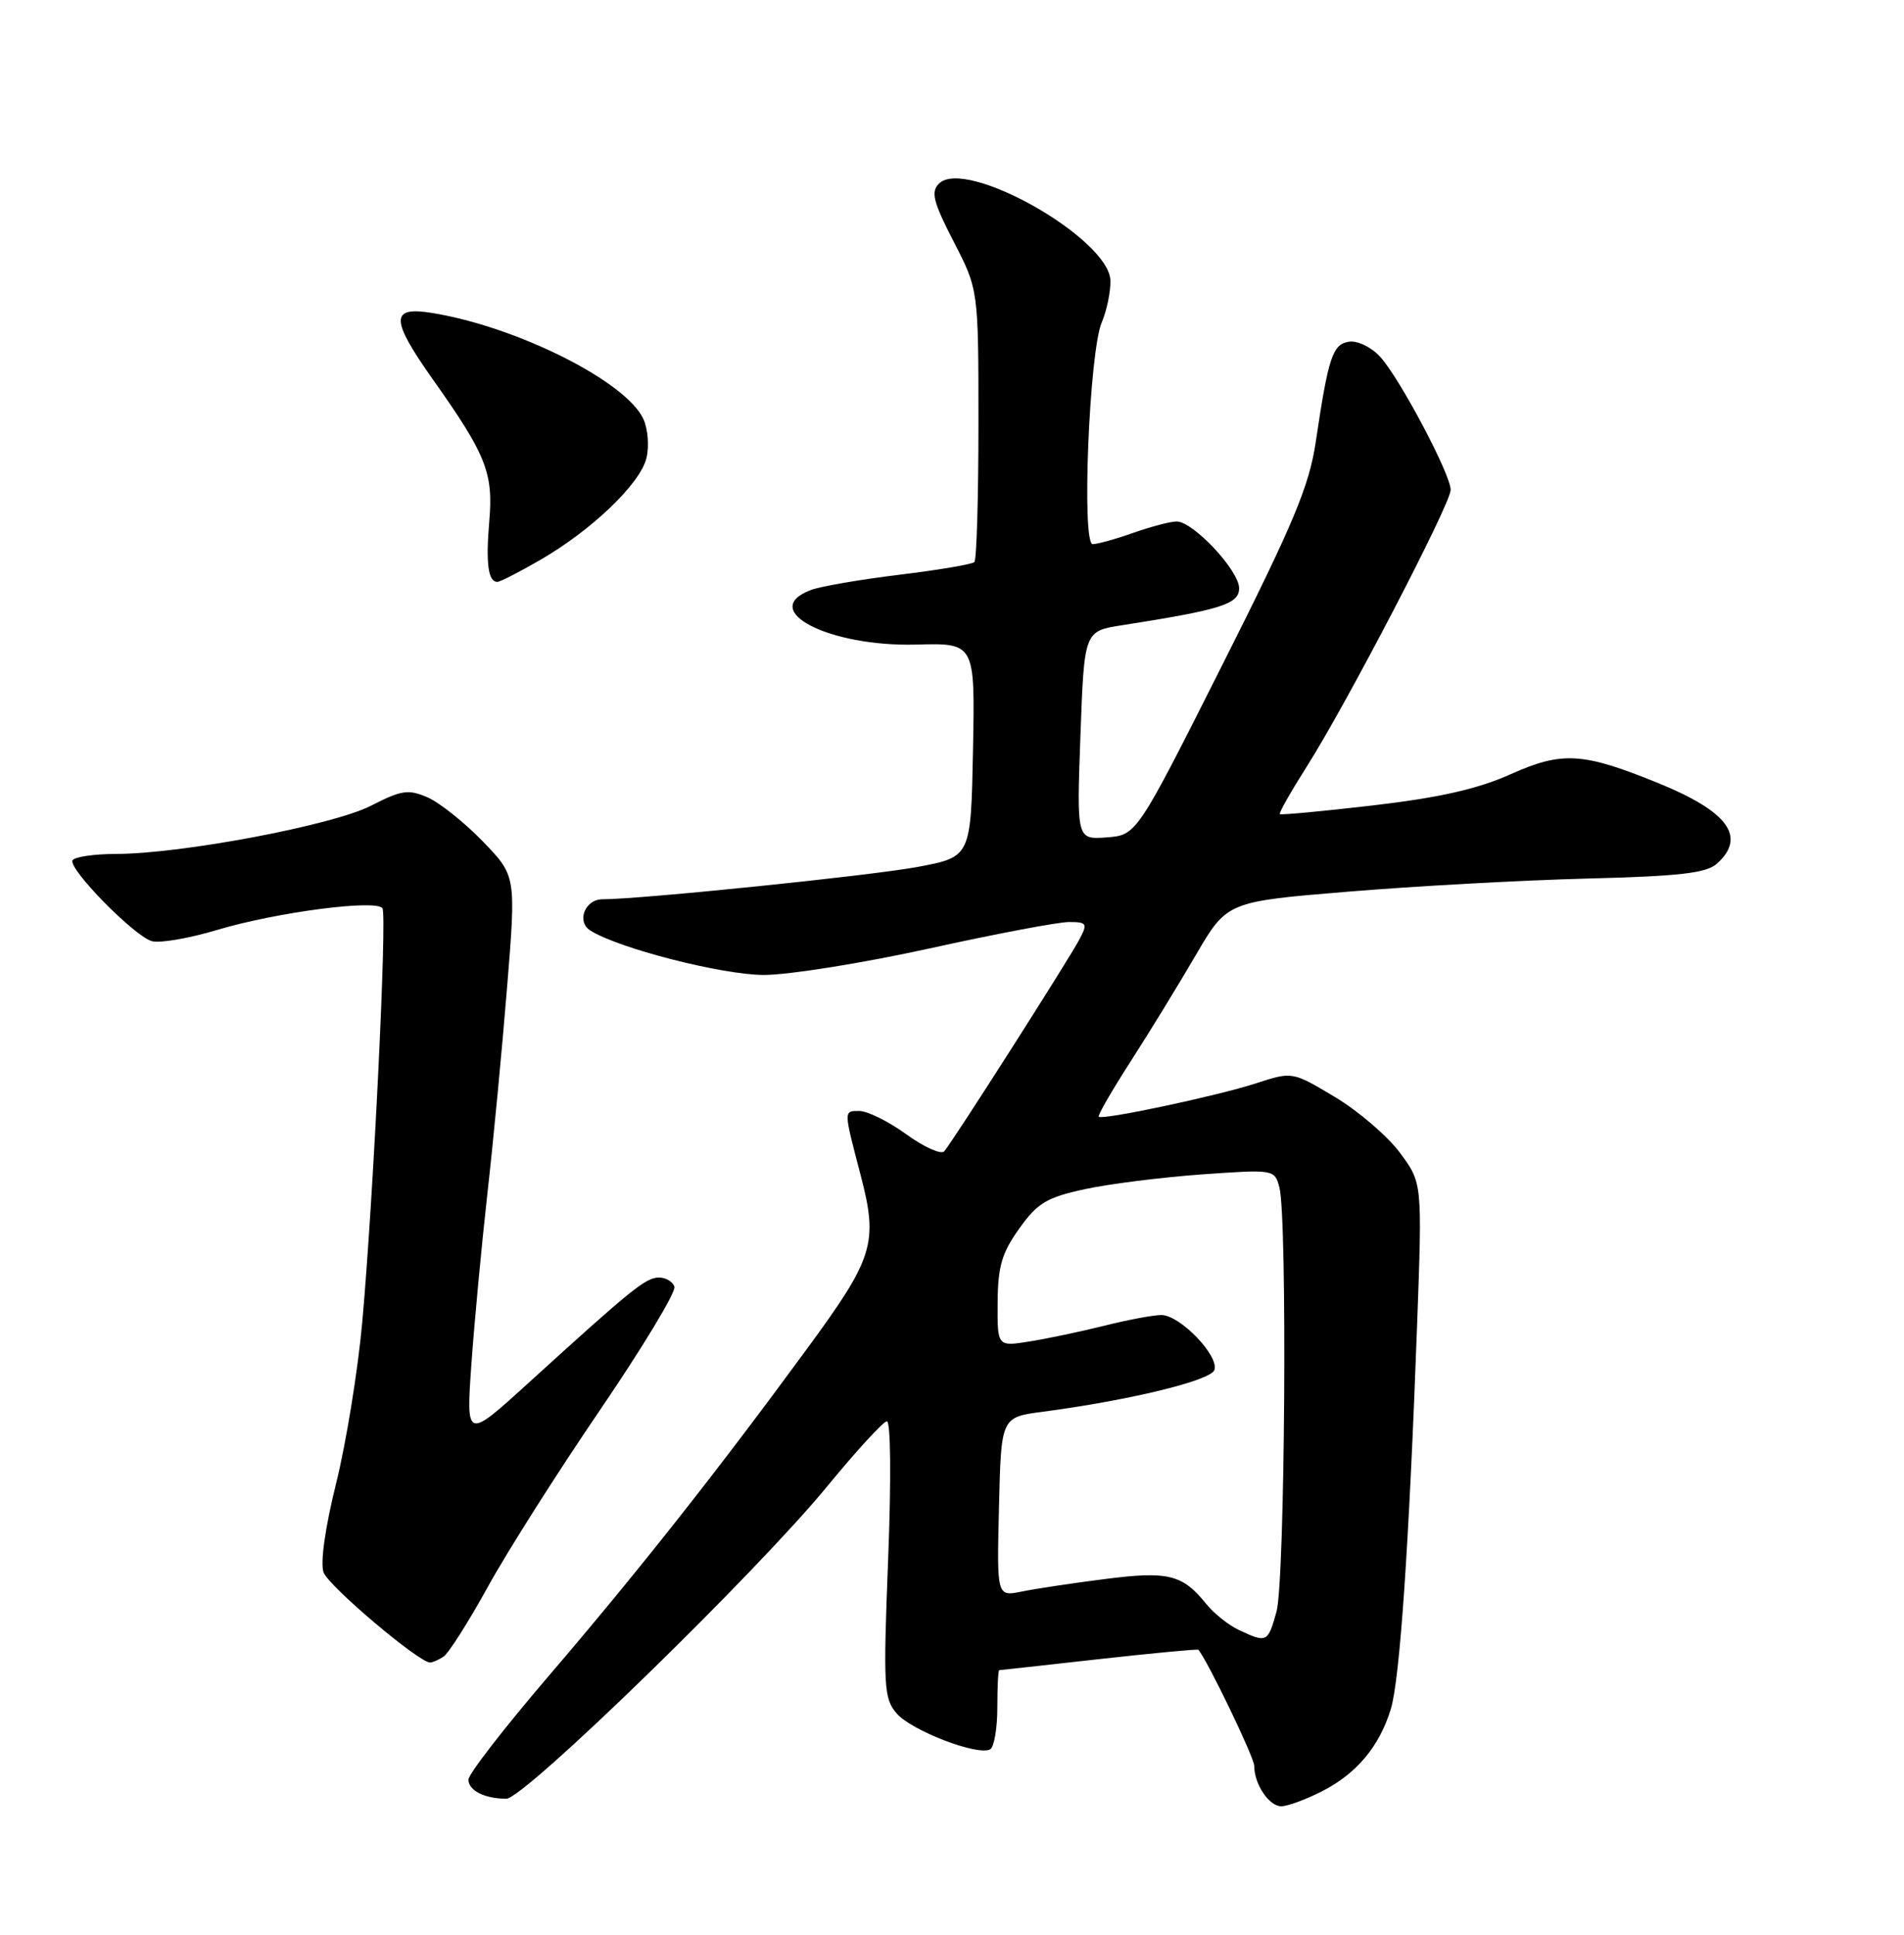 <?xml version="1.0" encoding="UTF-8" standalone="no"?>
<!DOCTYPE svg PUBLIC "-//W3C//DTD SVG 1.1//EN" "http://www.w3.org/Graphics/SVG/1.1/DTD/svg11.dtd" >
<svg xmlns="http://www.w3.org/2000/svg" xmlns:xlink="http://www.w3.org/1999/xlink" version="1.1" viewBox="0 0 252 256">
 <g >
 <path fill="currentColor"
d=" M 174.95 237.03 C 179.56 234.68 182.57 231.08 184.08 226.13 C 185.28 222.20 186.50 204.30 187.57 175.00 C 188.24 156.50 188.24 156.50 185.26 152.50 C 183.62 150.30 179.76 146.99 176.66 145.14 C 171.04 141.78 171.04 141.78 166.27 143.33 C 161.12 145.01 145.90 148.24 145.42 147.76 C 145.26 147.59 147.15 144.32 149.62 140.48 C 152.09 136.64 155.98 130.30 158.25 126.40 C 162.40 119.30 162.40 119.30 178.45 117.98 C 187.28 117.25 201.47 116.47 210.00 116.25 C 222.32 115.94 225.86 115.53 227.25 114.27 C 231.18 110.72 228.72 107.37 219.41 103.59 C 209.47 99.55 206.75 99.39 199.92 102.45 C 195.60 104.39 190.52 105.54 181.79 106.56 C 175.11 107.34 169.53 107.86 169.39 107.72 C 169.24 107.58 170.84 104.76 172.93 101.47 C 178.21 93.17 192.00 66.66 192.00 64.82 C 192.00 62.76 185.26 50.05 182.67 47.21 C 181.51 45.94 179.68 45.05 178.57 45.21 C 176.38 45.53 175.82 47.18 174.14 58.50 C 173.27 64.33 171.21 69.25 161.77 88.00 C 150.44 110.50 150.44 110.50 146.47 110.80 C 142.50 111.09 142.50 111.09 143.00 97.30 C 143.50 83.51 143.50 83.51 148.50 82.73 C 161.68 80.67 164.00 79.93 164.00 77.83 C 164.00 75.49 157.92 69.00 155.73 69.00 C 154.91 69.00 152.34 69.68 150.00 70.50 C 147.66 71.33 145.24 72.00 144.62 72.00 C 143.13 72.00 144.16 46.60 145.81 42.68 C 146.47 41.14 146.99 38.66 146.97 37.18 C 146.91 31.61 127.80 20.77 124.27 24.30 C 123.18 25.39 123.51 26.72 126.22 31.97 C 129.50 38.33 129.50 38.33 129.50 56.08 C 129.50 65.85 129.26 74.08 128.96 74.37 C 128.67 74.67 124.19 75.42 119.02 76.05 C 113.85 76.68 108.58 77.59 107.31 78.07 C 100.29 80.74 109.69 85.60 121.27 85.29 C 129.05 85.08 129.05 85.08 128.78 99.23 C 128.50 113.38 128.50 113.38 121.50 114.70 C 115.47 115.84 84.90 118.98 79.72 118.99 C 77.43 119.00 76.28 121.93 78.10 123.10 C 81.74 125.45 95.57 129.00 101.11 129.00 C 104.41 129.00 114.26 127.42 123.00 125.50 C 131.74 123.57 140.06 122.00 141.48 122.00 C 143.85 122.00 143.97 122.19 142.89 124.25 C 141.50 126.91 126.05 151.12 124.97 152.34 C 124.56 152.80 122.31 151.79 119.96 150.09 C 117.62 148.39 114.81 147.00 113.73 147.00 C 111.64 147.00 111.64 146.83 113.91 155.50 C 116.25 164.47 115.66 166.41 106.86 178.40 C 94.92 194.70 84.34 208.09 72.50 221.90 C 66.73 228.64 62.00 234.75 62.00 235.47 C 62.00 236.92 64.15 238.00 67.02 238.00 C 69.38 238.00 100.15 208.05 109.50 196.65 C 113.35 191.96 116.90 188.09 117.38 188.06 C 117.89 188.03 117.96 195.83 117.55 206.28 C 116.89 223.18 116.97 224.73 118.67 226.71 C 120.63 229.00 129.53 232.41 131.07 231.45 C 131.58 231.14 132.00 228.66 132.00 225.94 C 132.00 223.22 132.11 221.00 132.25 220.99 C 132.39 220.98 138.33 220.33 145.46 219.53 C 152.59 218.74 158.50 218.18 158.60 218.29 C 159.79 219.64 166.00 232.54 166.00 233.65 C 166.00 236.07 167.96 239.00 169.58 239.00 C 170.40 239.00 172.82 238.11 174.95 237.03 Z  M 58.69 219.21 C 59.35 218.79 61.99 214.64 64.56 209.98 C 67.13 205.31 73.83 194.75 79.46 186.50 C 85.08 178.25 89.49 170.94 89.26 170.25 C 89.02 169.56 88.08 169.02 87.17 169.04 C 85.43 169.08 83.58 170.58 69.93 183.00 C 61.69 190.49 61.69 190.49 62.39 180.50 C 62.78 175.00 63.73 164.88 64.50 158.00 C 65.28 151.12 66.45 138.84 67.11 130.70 C 68.31 115.90 68.31 115.90 63.91 111.34 C 61.48 108.83 58.19 106.21 56.60 105.51 C 54.04 104.40 53.15 104.54 49.10 106.61 C 44.09 109.19 23.98 112.99 15.31 112.99 C 12.45 113.00 9.89 113.37 9.61 113.83 C 8.96 114.88 17.63 123.75 20.06 124.52 C 21.06 124.84 24.94 124.18 28.69 123.06 C 36.58 120.70 49.86 118.96 50.62 120.19 C 51.24 121.20 49.40 158.89 47.94 175.00 C 47.37 181.32 45.82 190.89 44.49 196.26 C 43.02 202.17 42.37 206.82 42.83 208.06 C 43.50 209.89 55.49 220.02 56.93 219.98 C 57.24 219.98 58.04 219.63 58.69 219.21 Z  M 71.50 74.09 C 78.29 70.17 84.70 64.04 85.55 60.65 C 85.94 59.11 85.76 56.78 85.16 55.46 C 82.89 50.47 68.40 43.21 57.13 41.40 C 51.62 40.52 51.66 42.25 57.37 50.32 C 64.34 60.15 65.31 62.61 64.76 68.94 C 64.28 74.54 64.61 77.01 65.83 76.99 C 66.20 76.99 68.75 75.68 71.50 74.09 Z  M 164.00 215.69 C 162.62 215.05 160.68 213.50 159.67 212.25 C 156.50 208.32 154.63 207.86 146.26 208.93 C 141.99 209.47 137.02 210.22 135.22 210.59 C 131.93 211.26 131.93 211.26 132.22 199.39 C 132.50 187.52 132.50 187.52 138.00 186.80 C 149.45 185.29 160.18 182.69 160.72 181.29 C 161.42 179.45 156.18 174.00 153.71 174.00 C 152.65 174.00 149.25 174.64 146.14 175.42 C 143.04 176.19 138.59 177.13 136.25 177.50 C 132.00 178.18 132.00 178.18 132.04 172.34 C 132.07 167.57 132.60 165.77 134.90 162.56 C 137.32 159.16 138.54 158.44 143.61 157.34 C 146.85 156.64 153.82 155.77 159.10 155.39 C 168.62 154.72 168.70 154.73 169.33 157.11 C 170.40 161.11 170.07 209.19 168.95 213.25 C 167.81 217.34 167.67 217.41 164.00 215.69 Z "/>
</g>
</svg>